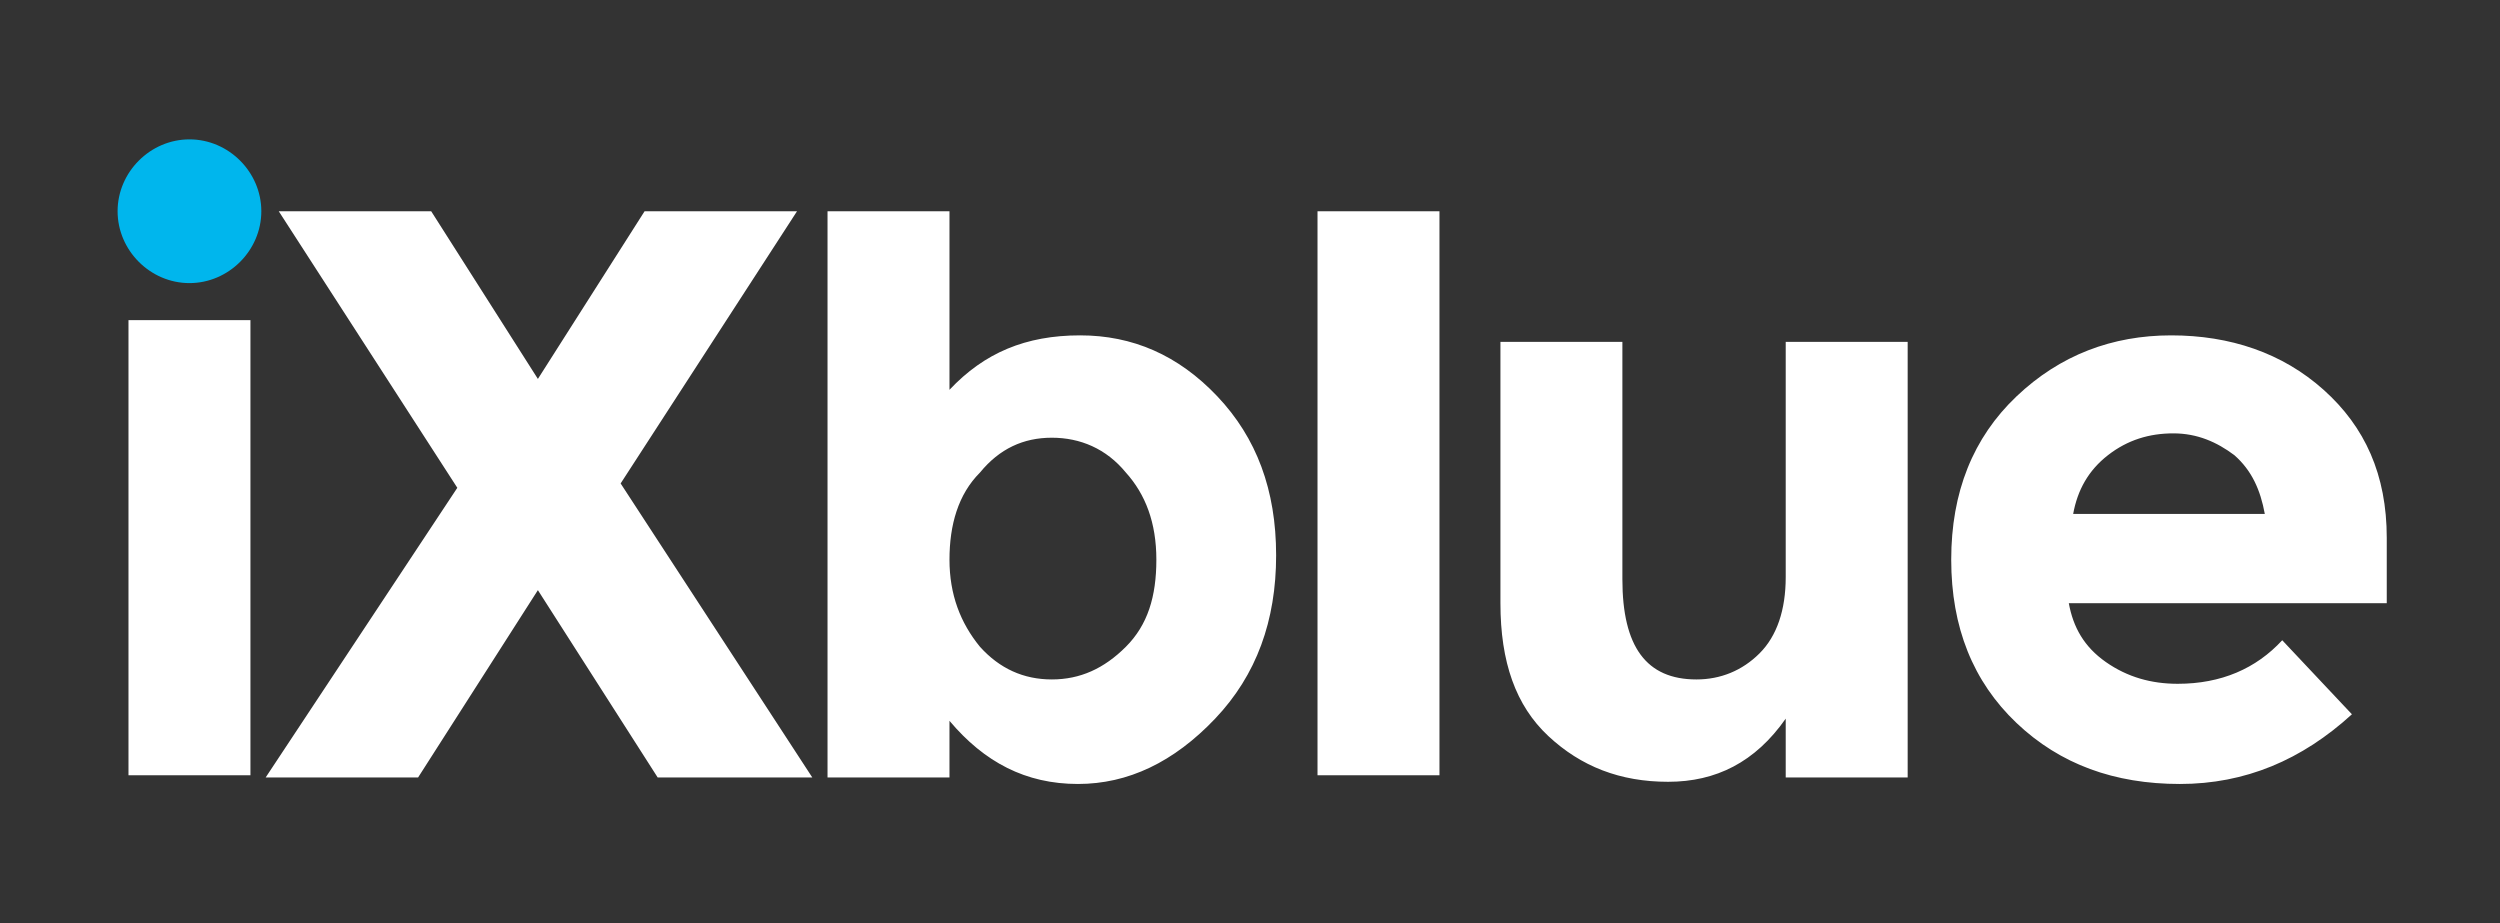 <svg xmlns="http://www.w3.org/2000/svg" viewBox="0 0 114.8 42.4"><rect x="0" y="0" width="114.8" height="42.4" fill="#333333" stroke="none"/><path d="M5.9 14.7h5.6v20.9H5.9zm23.7-5h7l-8.1 12.5 8.8 13.5h-7.1l-5.5-8.6-5.5 8.6h-7L21 22.4 12.8 9.7h7l4.9 7.7zm20 5.7c2.4 0 4.5.9 6.3 2.8s2.7 4.3 2.7 7.3-.9 5.5-2.8 7.5-4 3-6.3 3c-2.4 0-4.3-1-5.9-2.9v2.6H38v-26h5.6v8.2c1.6-1.7 3.5-2.5 6-2.5m-6 10.3c0 1.6.5 2.9 1.4 4 .9 1 2 1.5 3.3 1.5s2.4-.5 3.4-1.5 1.4-2.3 1.4-4-.5-3-1.4-4c-.9-1.1-2.1-1.6-3.4-1.6s-2.4.5-3.3 1.6c-1 1-1.4 2.4-1.4 4m16.9-16h5.6v25.9h-5.6zM82 26.5V15.7h5.6v20H82V33c-1.4 2-3.2 2.9-5.4 2.9s-4-.7-5.5-2.1-2.2-3.4-2.2-6.1v-12h5.6v10.9c0 3.1 1.1 4.6 3.4 4.6 1.1 0 2.1-.4 2.9-1.2s1.2-2 1.2-3.5m26 6.3c-2.3 2.1-4.9 3.2-7.9 3.2s-5.5-.9-7.5-2.8-3-4.4-3-7.5 1-5.6 3-7.5 4.4-2.8 7.1-2.8 5.1.8 7 2.5 2.9 3.9 2.9 6.8v3H95c.2 1.1.7 2 1.7 2.7s2.1 1 3.3 1c2 0 3.6-.7 4.8-2l3.2 3.4zm-5.4-11.9c-.8-.6-1.7-1-2.8-1s-2.1.3-3 1-1.4 1.6-1.6 2.7h8.8c-.2-1.1-.6-2-1.4-2.7" fill="#fff"/><path d="M12,9.7c0,1.8-1.5,3.3-3.3,3.3s-3.3-1.5-3.3-3.3c0-1.8,1.5-3.3,3.3-3.3S12,7.9,12,9.7" fill="#00b6ed"/></svg>